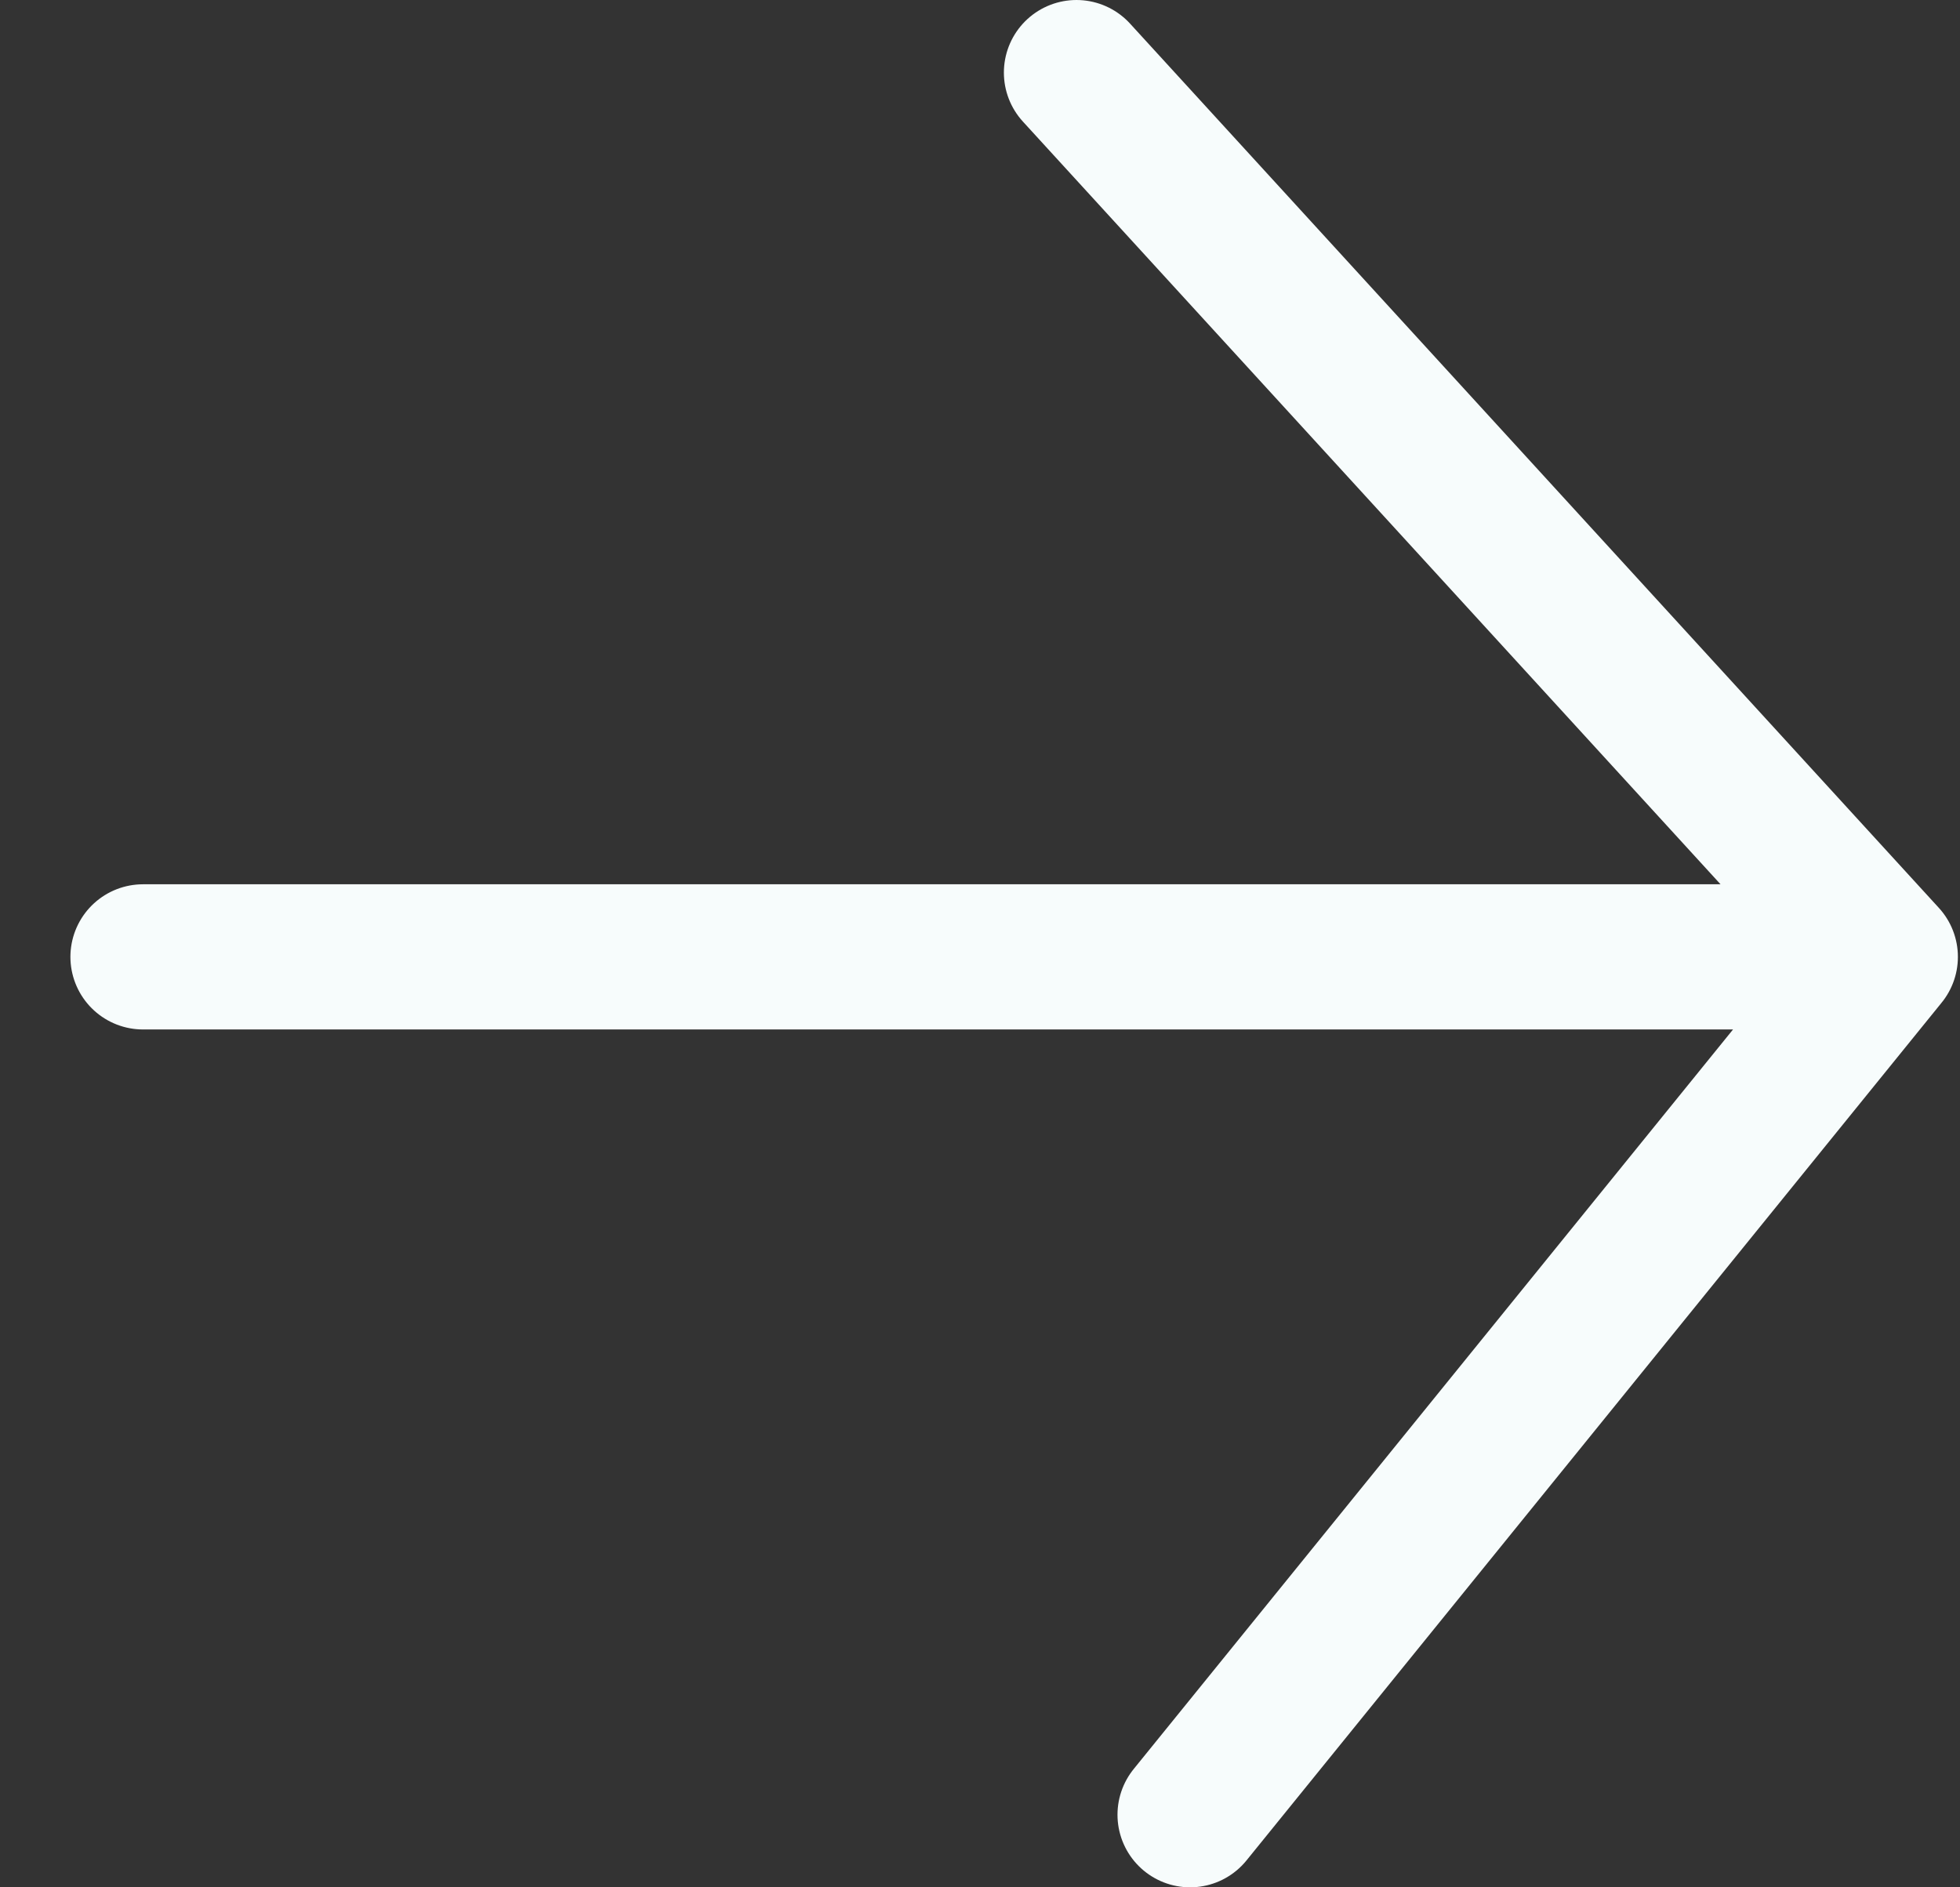 <svg width="27" height="26" viewBox="0 0 27 26" fill="none" xmlns="http://www.w3.org/2000/svg">
<rect x="0" y="0" width="27" height="26" fill="#333333" stroke="none"/>
<path id="Vector 219" d="M1.97 13.182L25.971 13.182M25.971 13.182L14.829 1M25.971 13.182L16.394 25" stroke="#F7FCFC" stroke-width="2" stroke-linecap="round" stroke-linejoin="round"/>
</svg>
